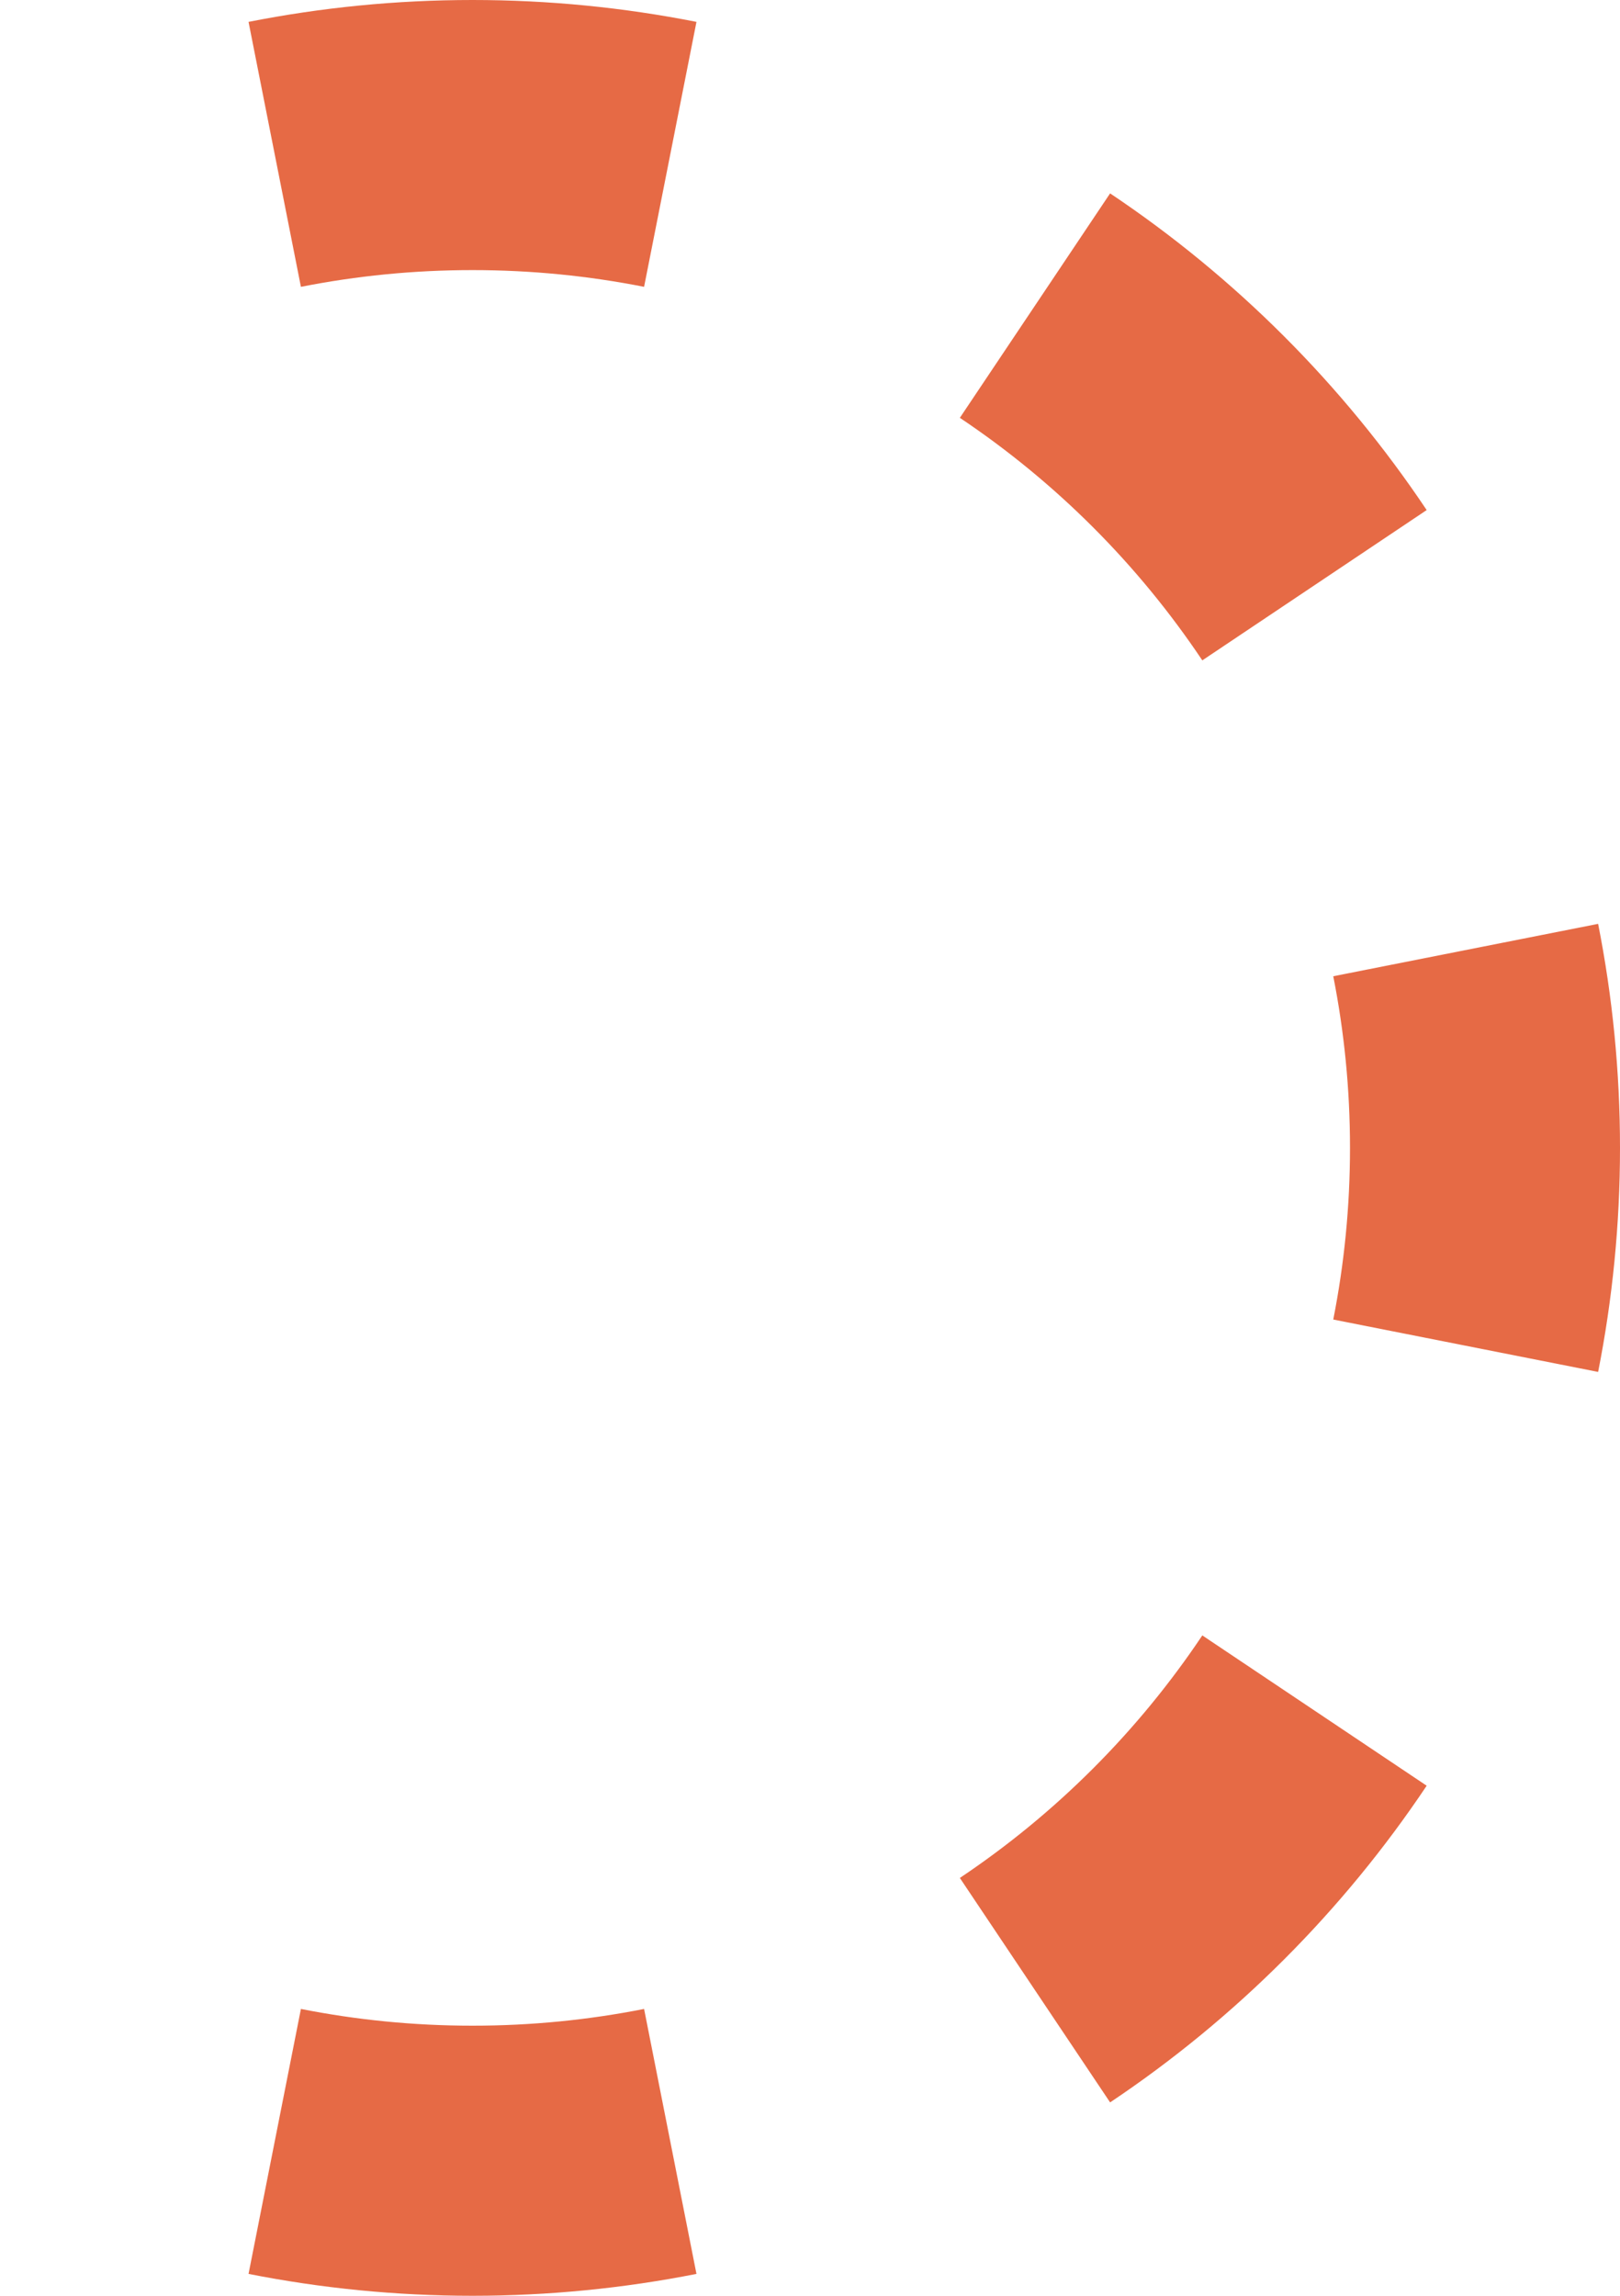 <svg width="12" height="17" viewBox="0 0 12 17" fill="none" xmlns="http://www.w3.org/2000/svg">
<g clip-path="url(#clip0)">
<path fill-rule="evenodd" clip-rule="evenodd" d="M1.841 16.838L2.229 14.876C2.639 14.957 3.063 15 3.5 15C3.937 15 4.361 14.957 4.771 14.876L5.159 16.838C4.622 16.944 4.068 17 3.5 17C2.932 17 2.378 16.944 1.841 16.838ZM8.223 15.568L7.11 13.906C7.82 13.431 8.431 12.82 8.906 12.11L10.568 13.223C9.948 14.15 9.15 14.948 8.223 15.568ZM11.838 10.159C11.944 9.622 12 9.068 12 8.5C12 7.932 11.944 7.378 11.838 6.841L9.876 7.229C9.957 7.639 10 8.063 10 8.5C10 8.937 9.957 9.361 9.876 9.771L11.838 10.159ZM10.568 3.777L8.906 4.89C8.431 4.18 7.82 3.569 7.11 3.094L8.223 1.432C9.15 2.052 9.948 2.85 10.568 3.777ZM5.159 0.162L4.771 2.124C4.361 2.043 3.937 2 3.5 2C3.063 2 2.639 2.043 2.229 2.124L1.841 0.162C2.378 0.056 2.932 0 3.5 0C4.068 0 4.622 0.056 5.159 0.162Z" fill="#E66A45"/>
</g>
<defs>
<clipPath id="clip0">
<rect width="12" height="17" fill="white"/>
</clipPath>
</defs>
</svg>
